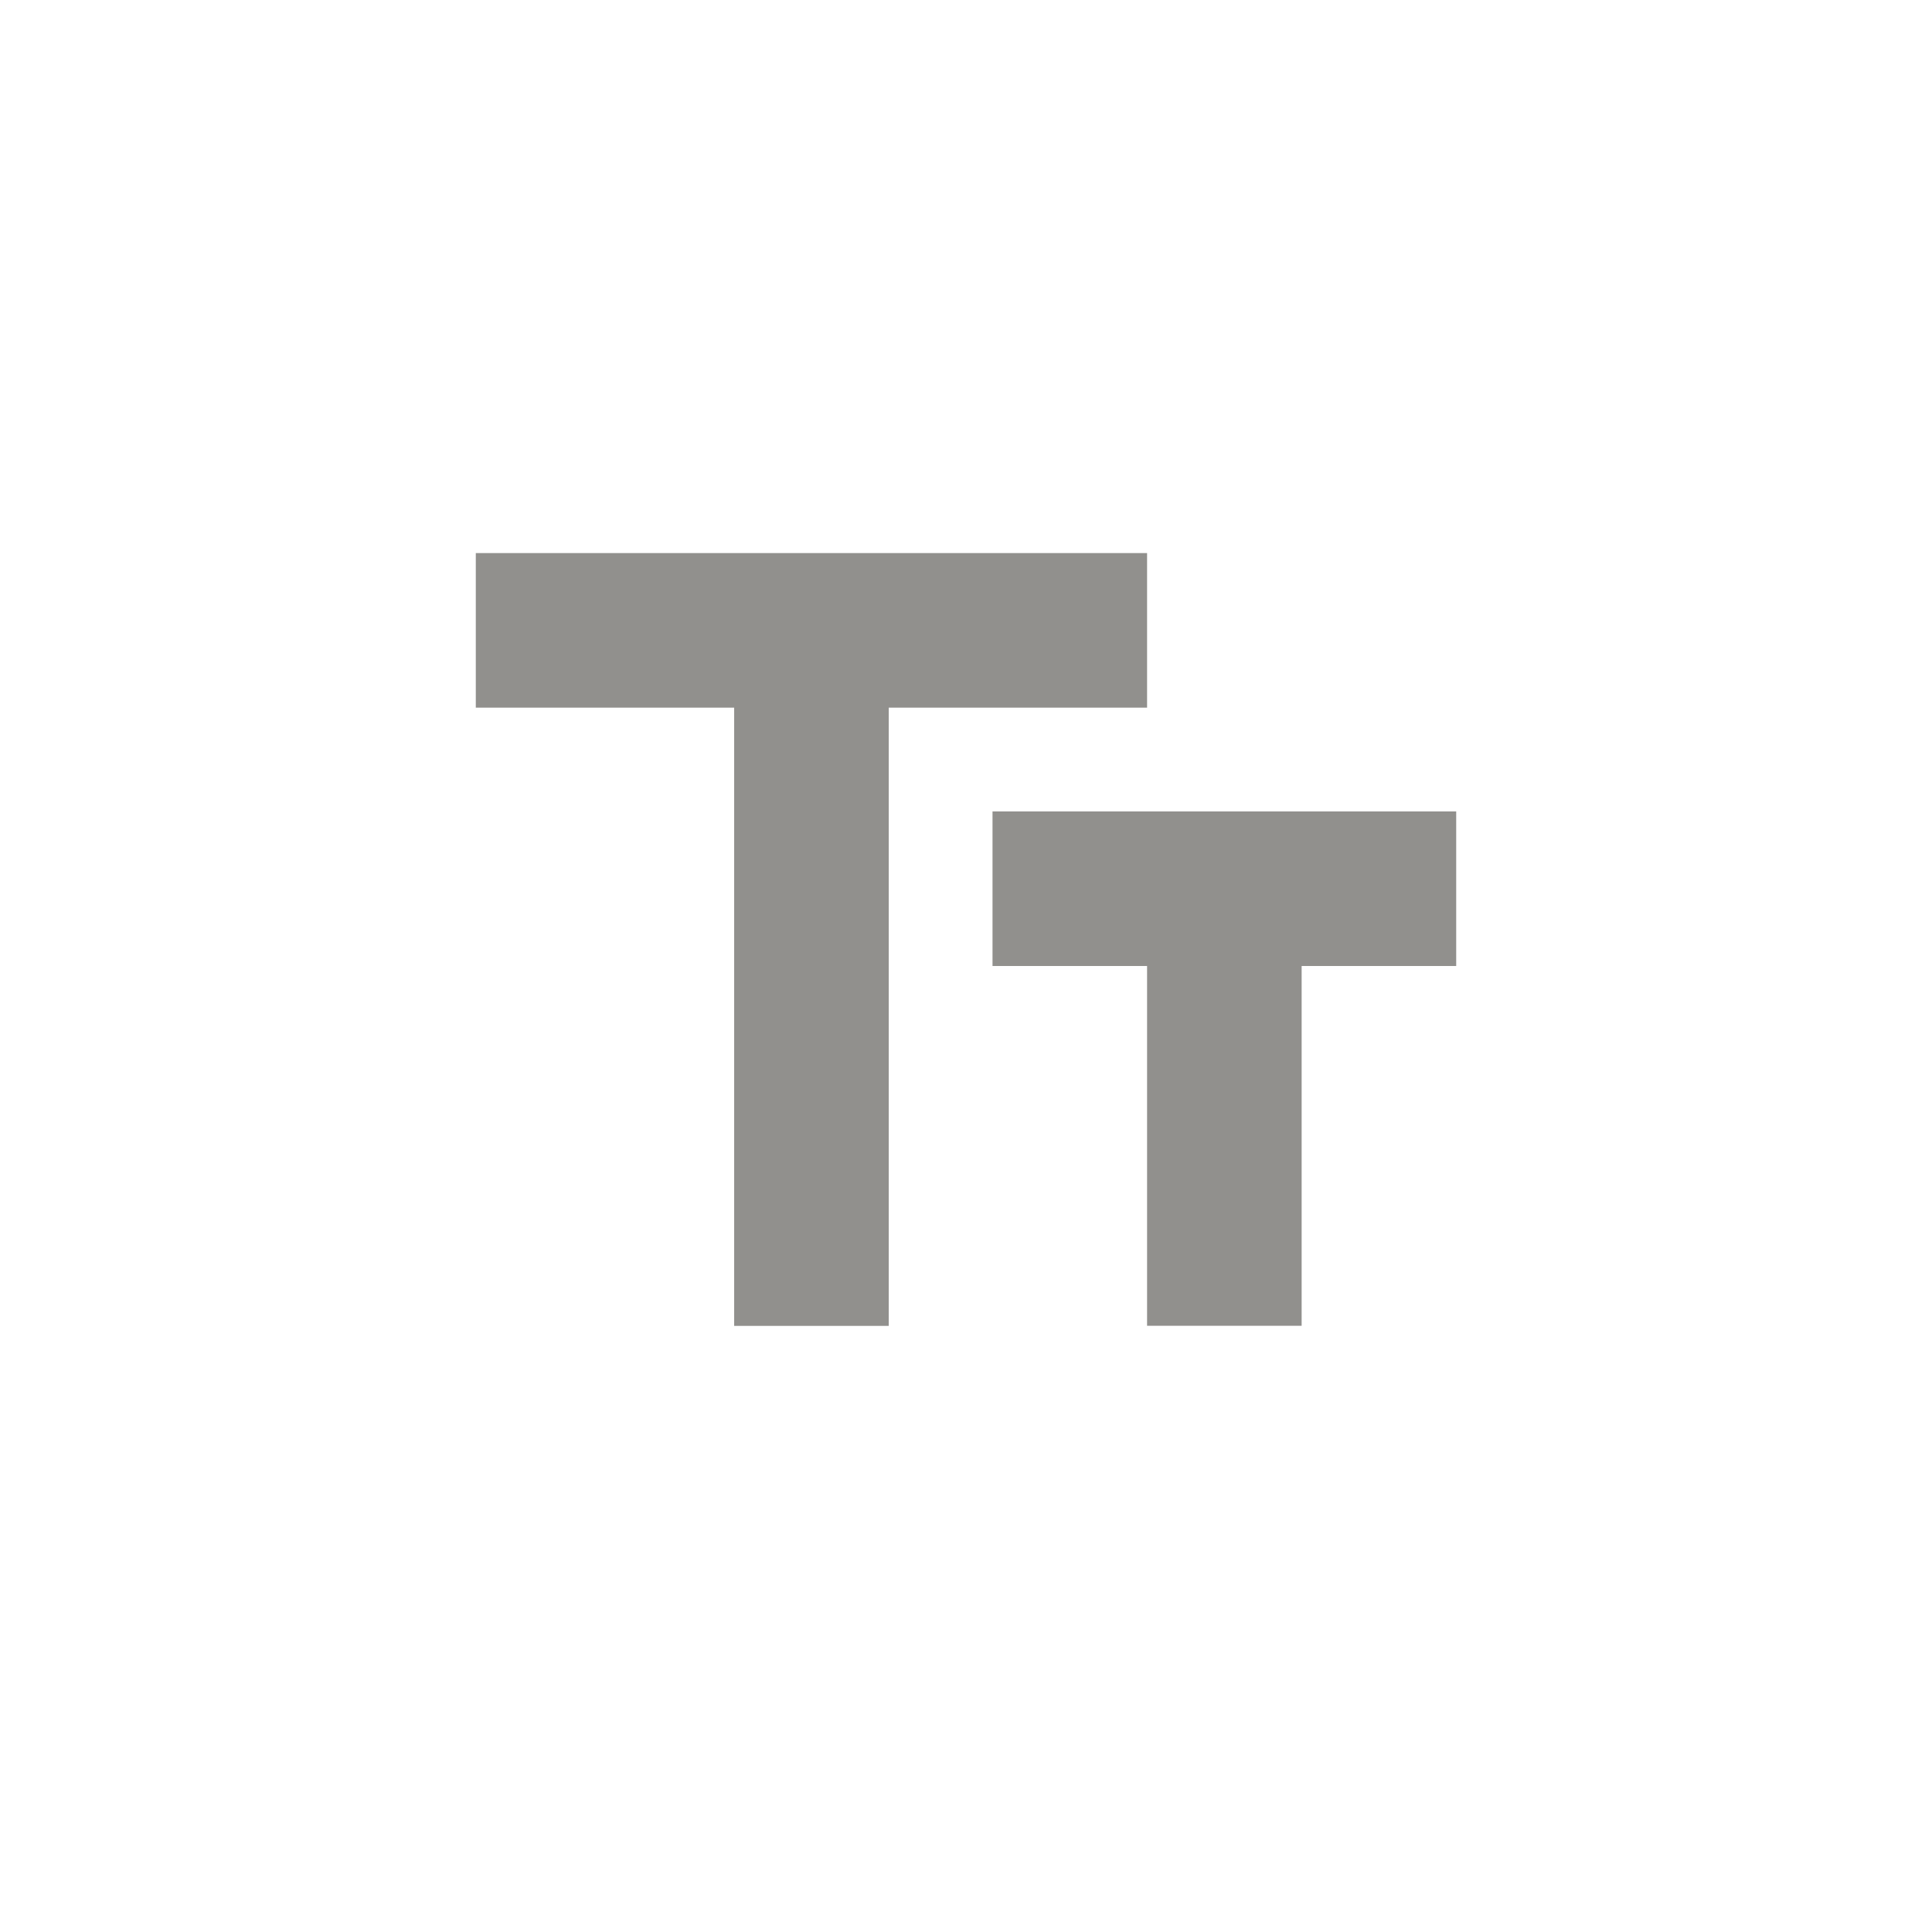 <!-- Generated by IcoMoon.io -->
<svg version="1.1" xmlns="http://www.w3.org/2000/svg" width="40" height="40" viewBox="0 0 40 40">
<title>mt-text_fields</title>
<path fill="#91908d" d="M30.149 16.8v3.2h-3.2v7.449h-3.2v-7.449h-3.2v-3.2h9.6zM9.849 11.451h13.9v3.2h-5.349v12.8h-3.2v-12.8h-5.349v-3.2z"></path>
</svg>
